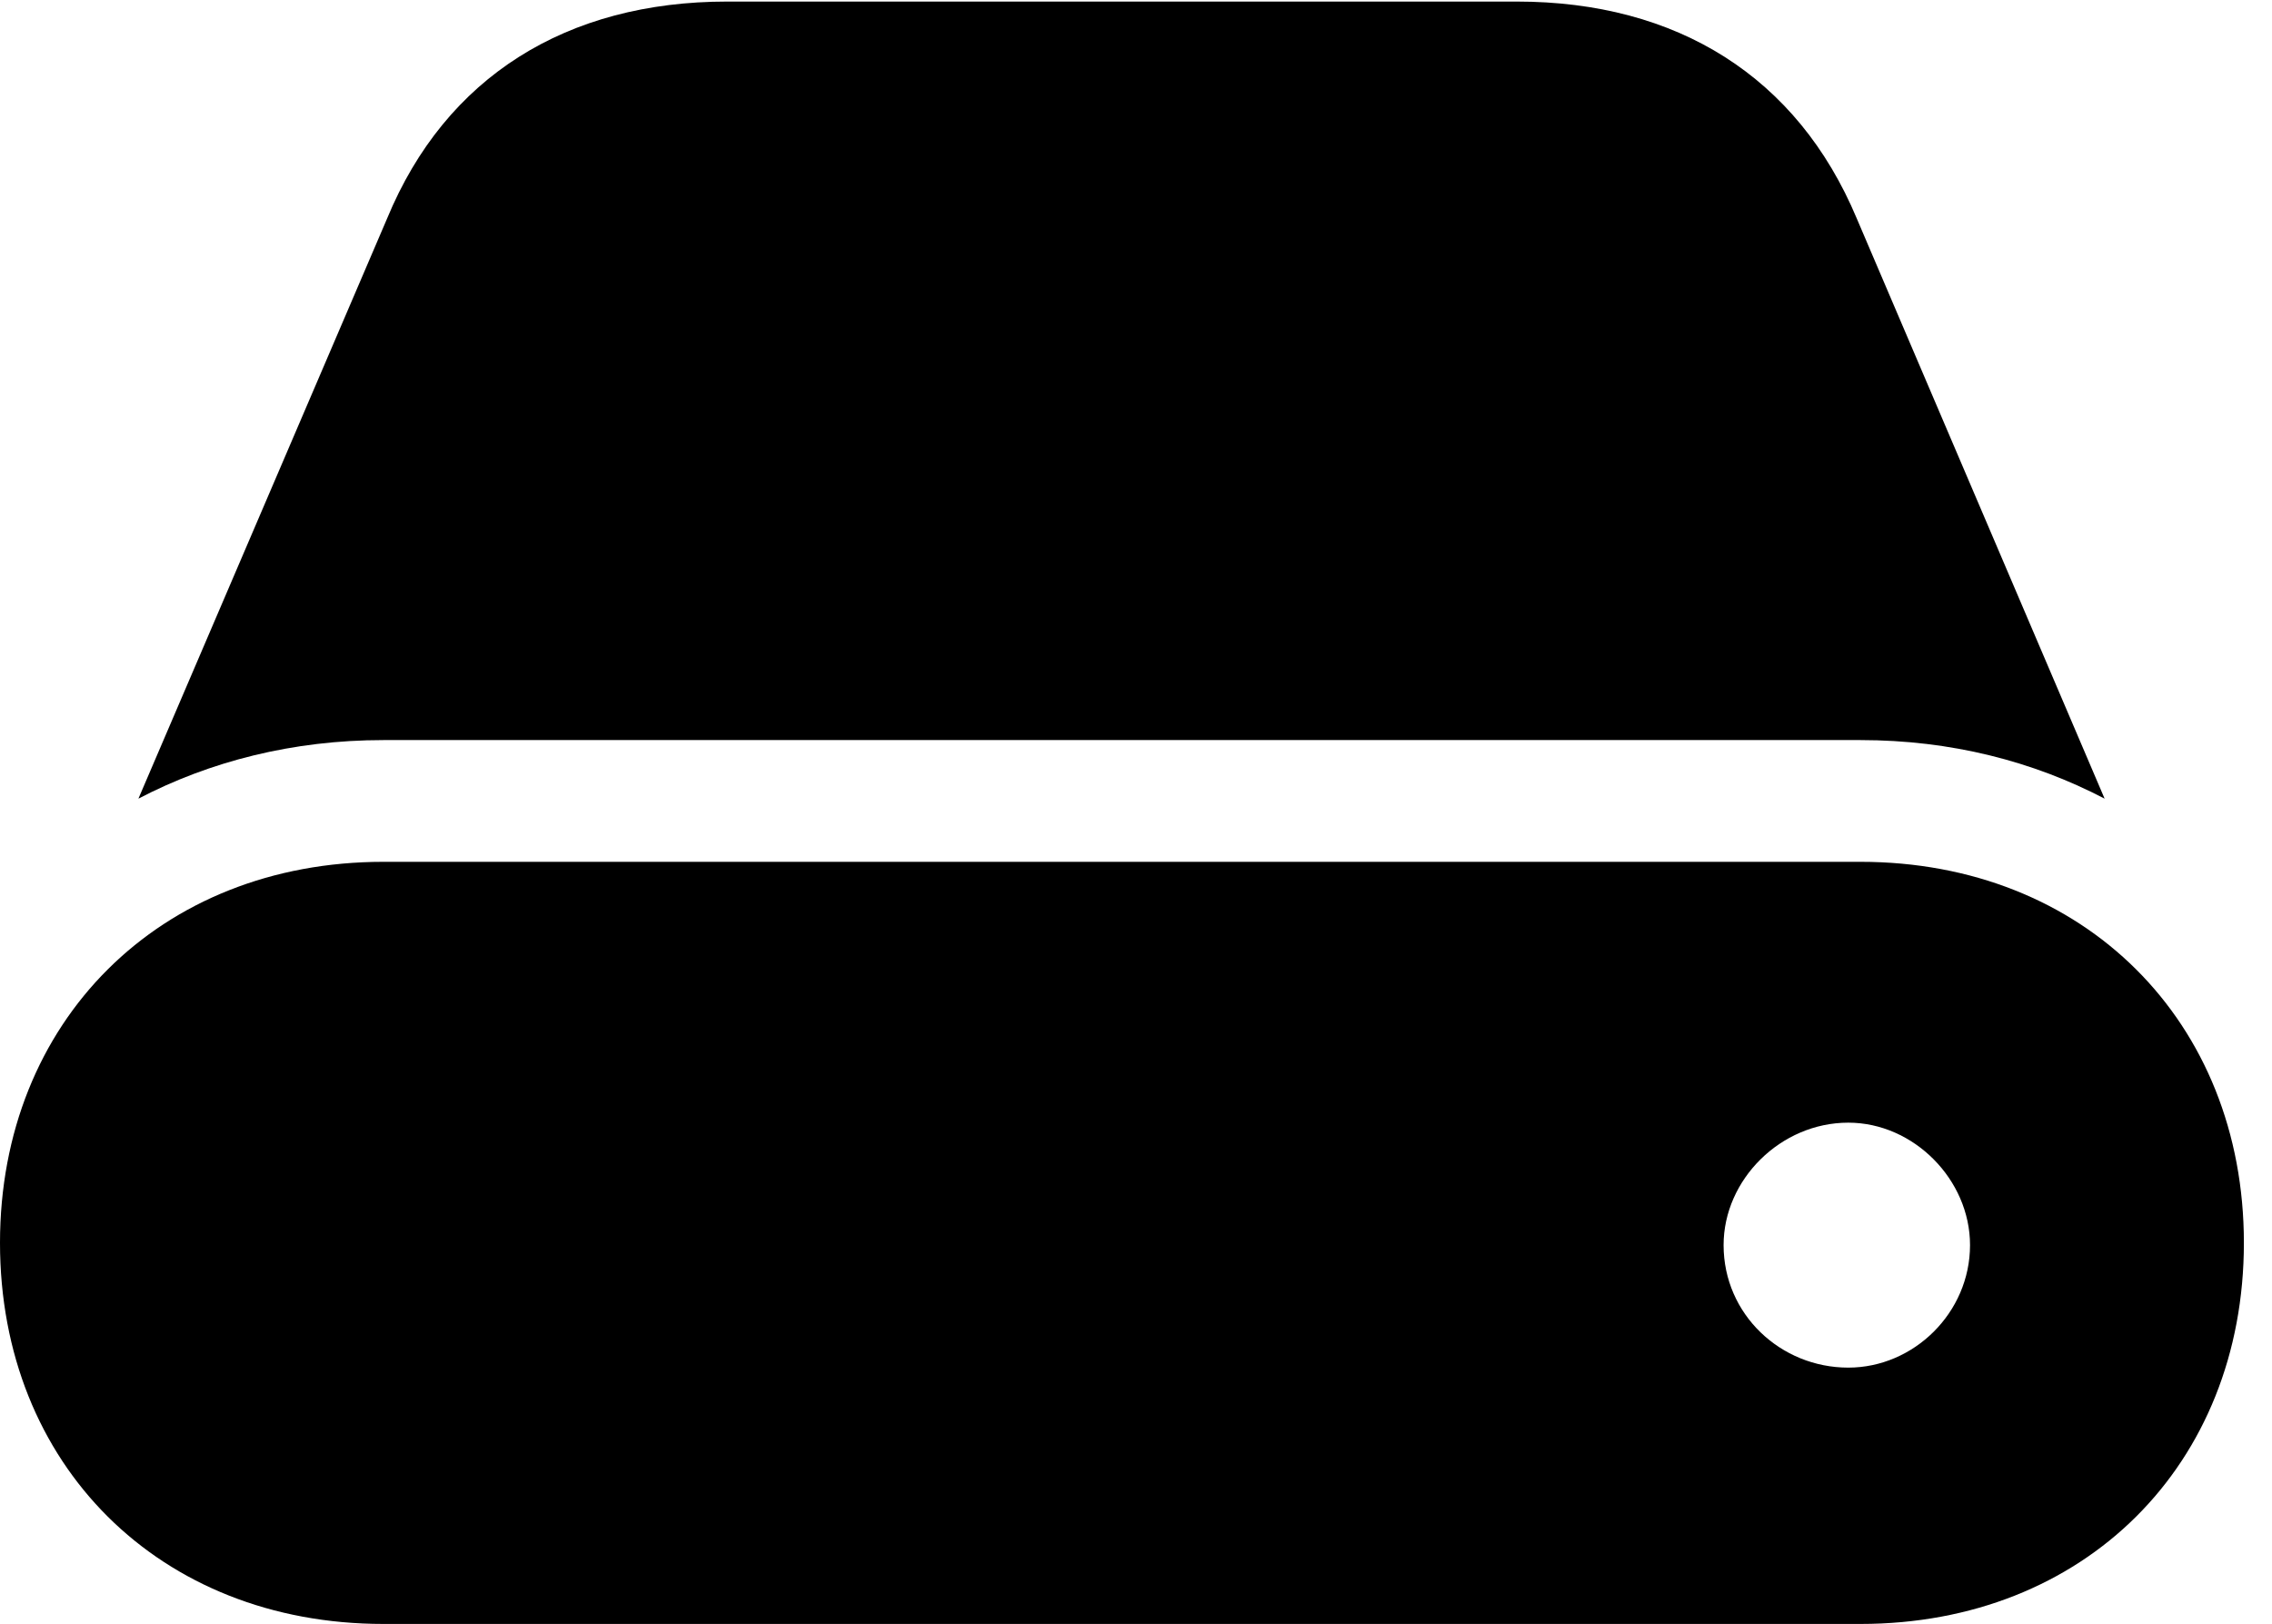 <svg version="1.1" xmlns="http://www.w3.org/2000/svg" xmlns:xlink="http://www.w3.org/1999/xlink" width="29.17" height="20.85" viewBox="0 0 29.17 20.85">
 <g>
  <rect height="20.85" opacity="0" width="29.17" x="0" y="0"/>
  <path d="M4.922 20.85L23.887 20.85C26.758 20.85 28.809 18.809 28.809 15.957C28.809 13.115 26.758 11.065 23.887 11.065L4.922 11.065C2.051 11.065 0 13.115 0 15.957C0 18.809 2.051 20.85 4.922 20.85ZM4.922 9.502L23.887 9.502C25.049 9.502 26.104 9.775 27.021 10.254L23.838 2.803C23.076 0.986 21.533 0.02 19.473 0.02L9.336 0.02C7.275 0.02 5.723 0.986 4.971 2.803L1.777 10.254C2.695 9.775 3.76 9.502 4.922 9.502ZM22.129 15.986C22.129 15.146 22.861 14.414 23.73 14.414C24.57 14.414 25.293 15.146 25.293 15.986C25.293 16.855 24.57 17.559 23.73 17.559C22.861 17.559 22.129 16.875 22.129 15.986Z" fill="currentColor"/>
 </g>
</svg>
